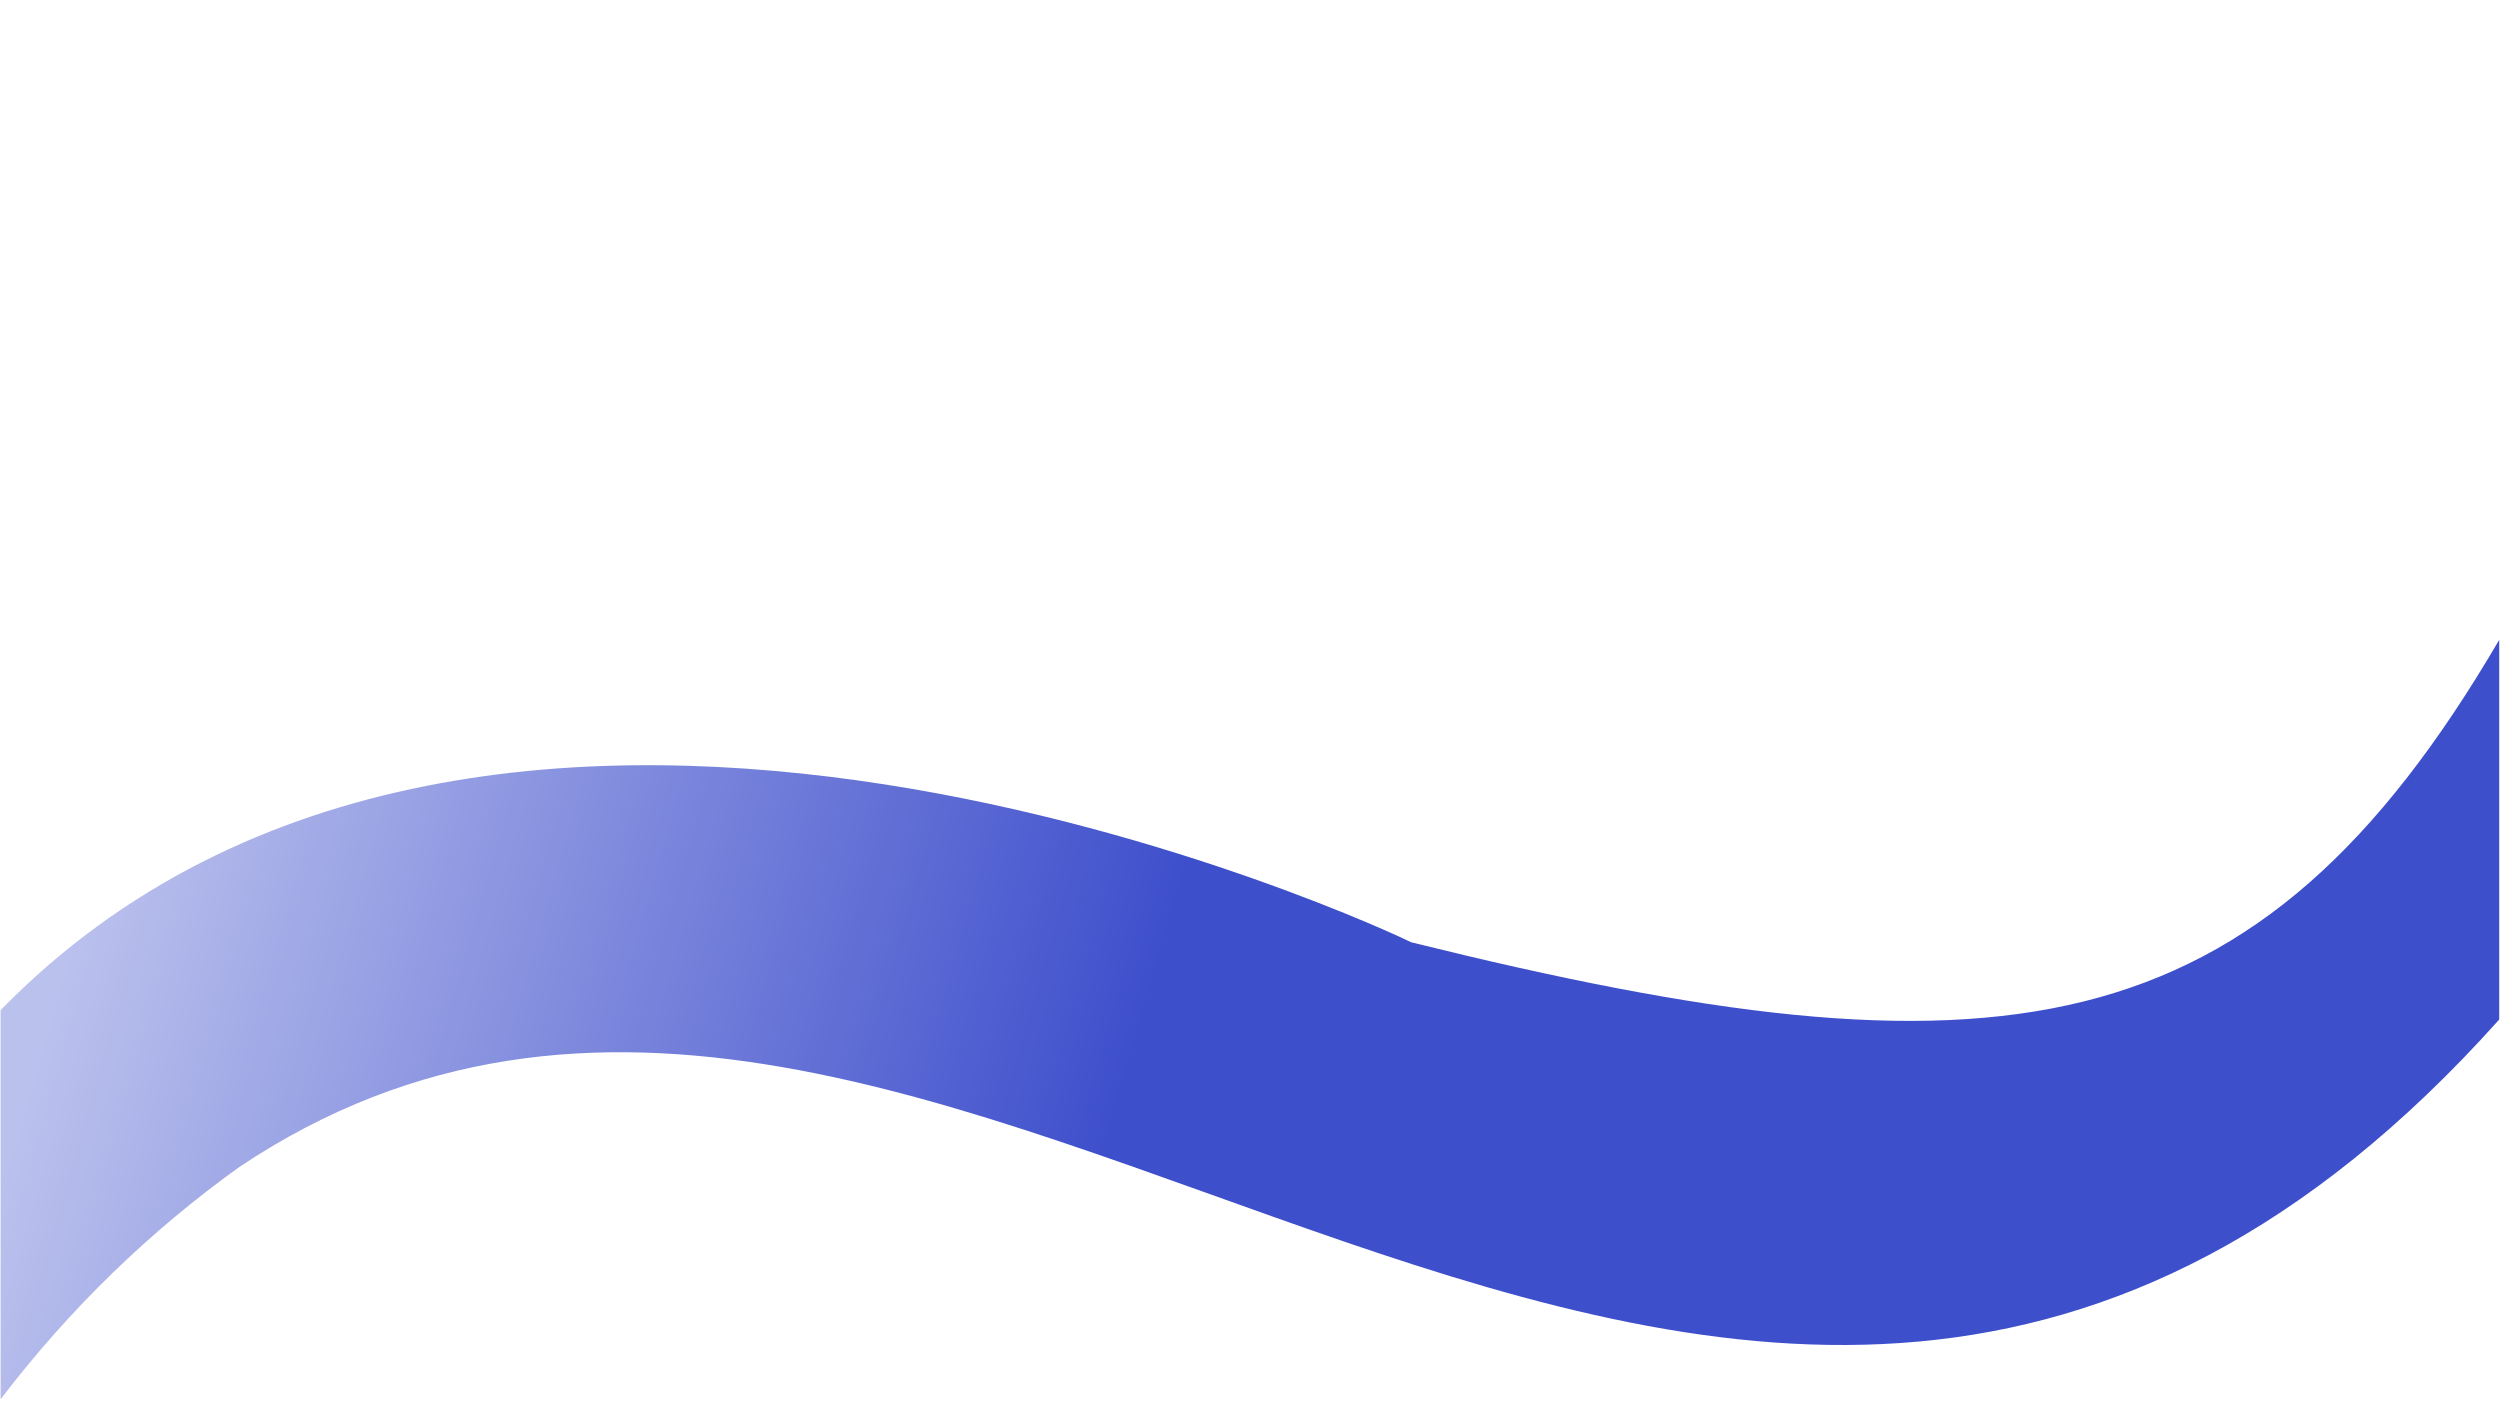 <svg width="1600" height="900" viewBox="0 0 1600 900" fill="none" xmlns="http://www.w3.org/2000/svg">
<path d="M0.383 646.505C314.877 324 893.899 598.224 903.158 603.051C1278.13 696.103 1443.93 675.524 1599.5 409.5V652.5C1103.67 1206.66 604.381 445.243 153.148 746.877C96.115 787.832 44.897 837.22 0.383 895.52V646.505Z" fill="url(#paint0_linear)"/>
<defs>
<linearGradient id="paint0_linear" x1="60.754" y1="548.318" x2="708.133" y2="735.076" gradientUnits="userSpaceOnUse">
<stop stop-color="#BBC1ED"/>
<stop offset="1" stop-color="#3E4FCC"/>
</linearGradient>
</defs>
</svg>
